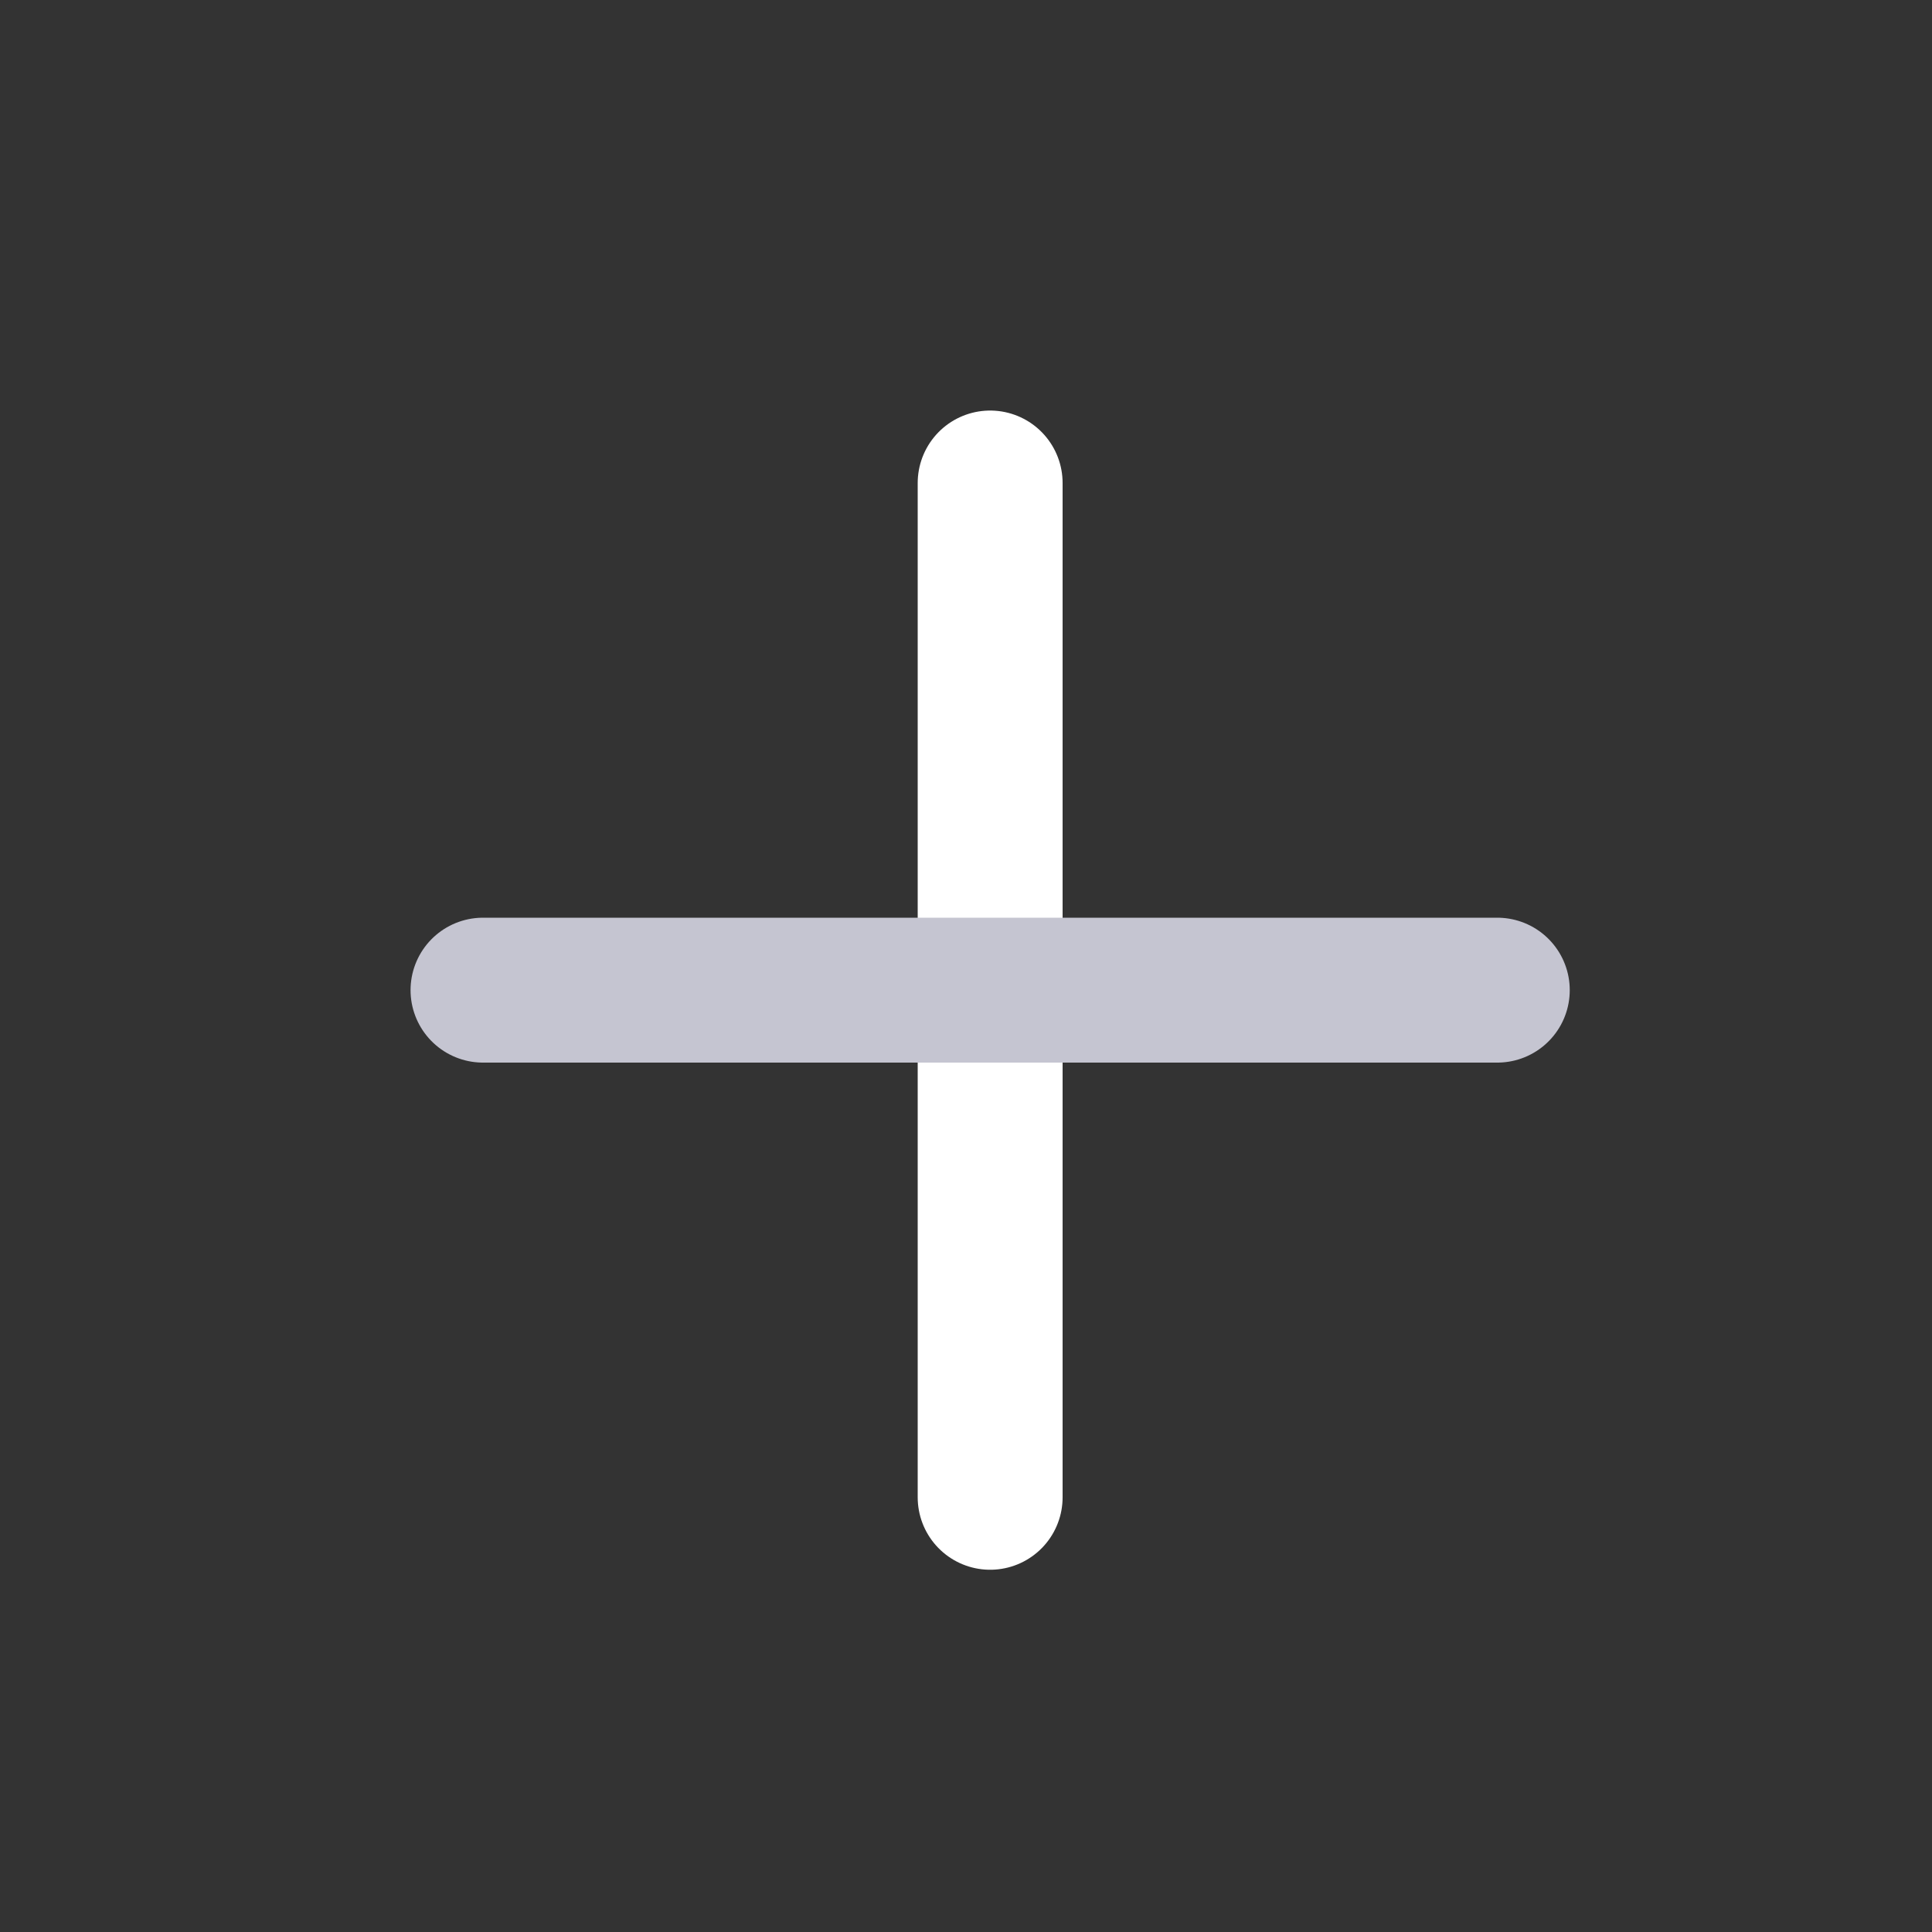 <svg width="16" height="16" viewBox="0 0 16 16" fill="none" xmlns="http://www.w3.org/2000/svg">
<rect x="0" y="0" width="16" height="16" fill="#333333" stroke="none"/>
<path d="M8.2 4V12.4" stroke="white" stroke-width="1.2" stroke-linecap="round" stroke-linejoin="round"/>
<path d="M4 8.2H12.4" stroke="#C5C5D1" stroke-width="1.2" stroke-linecap="round" stroke-linejoin="round"/>
</svg>
